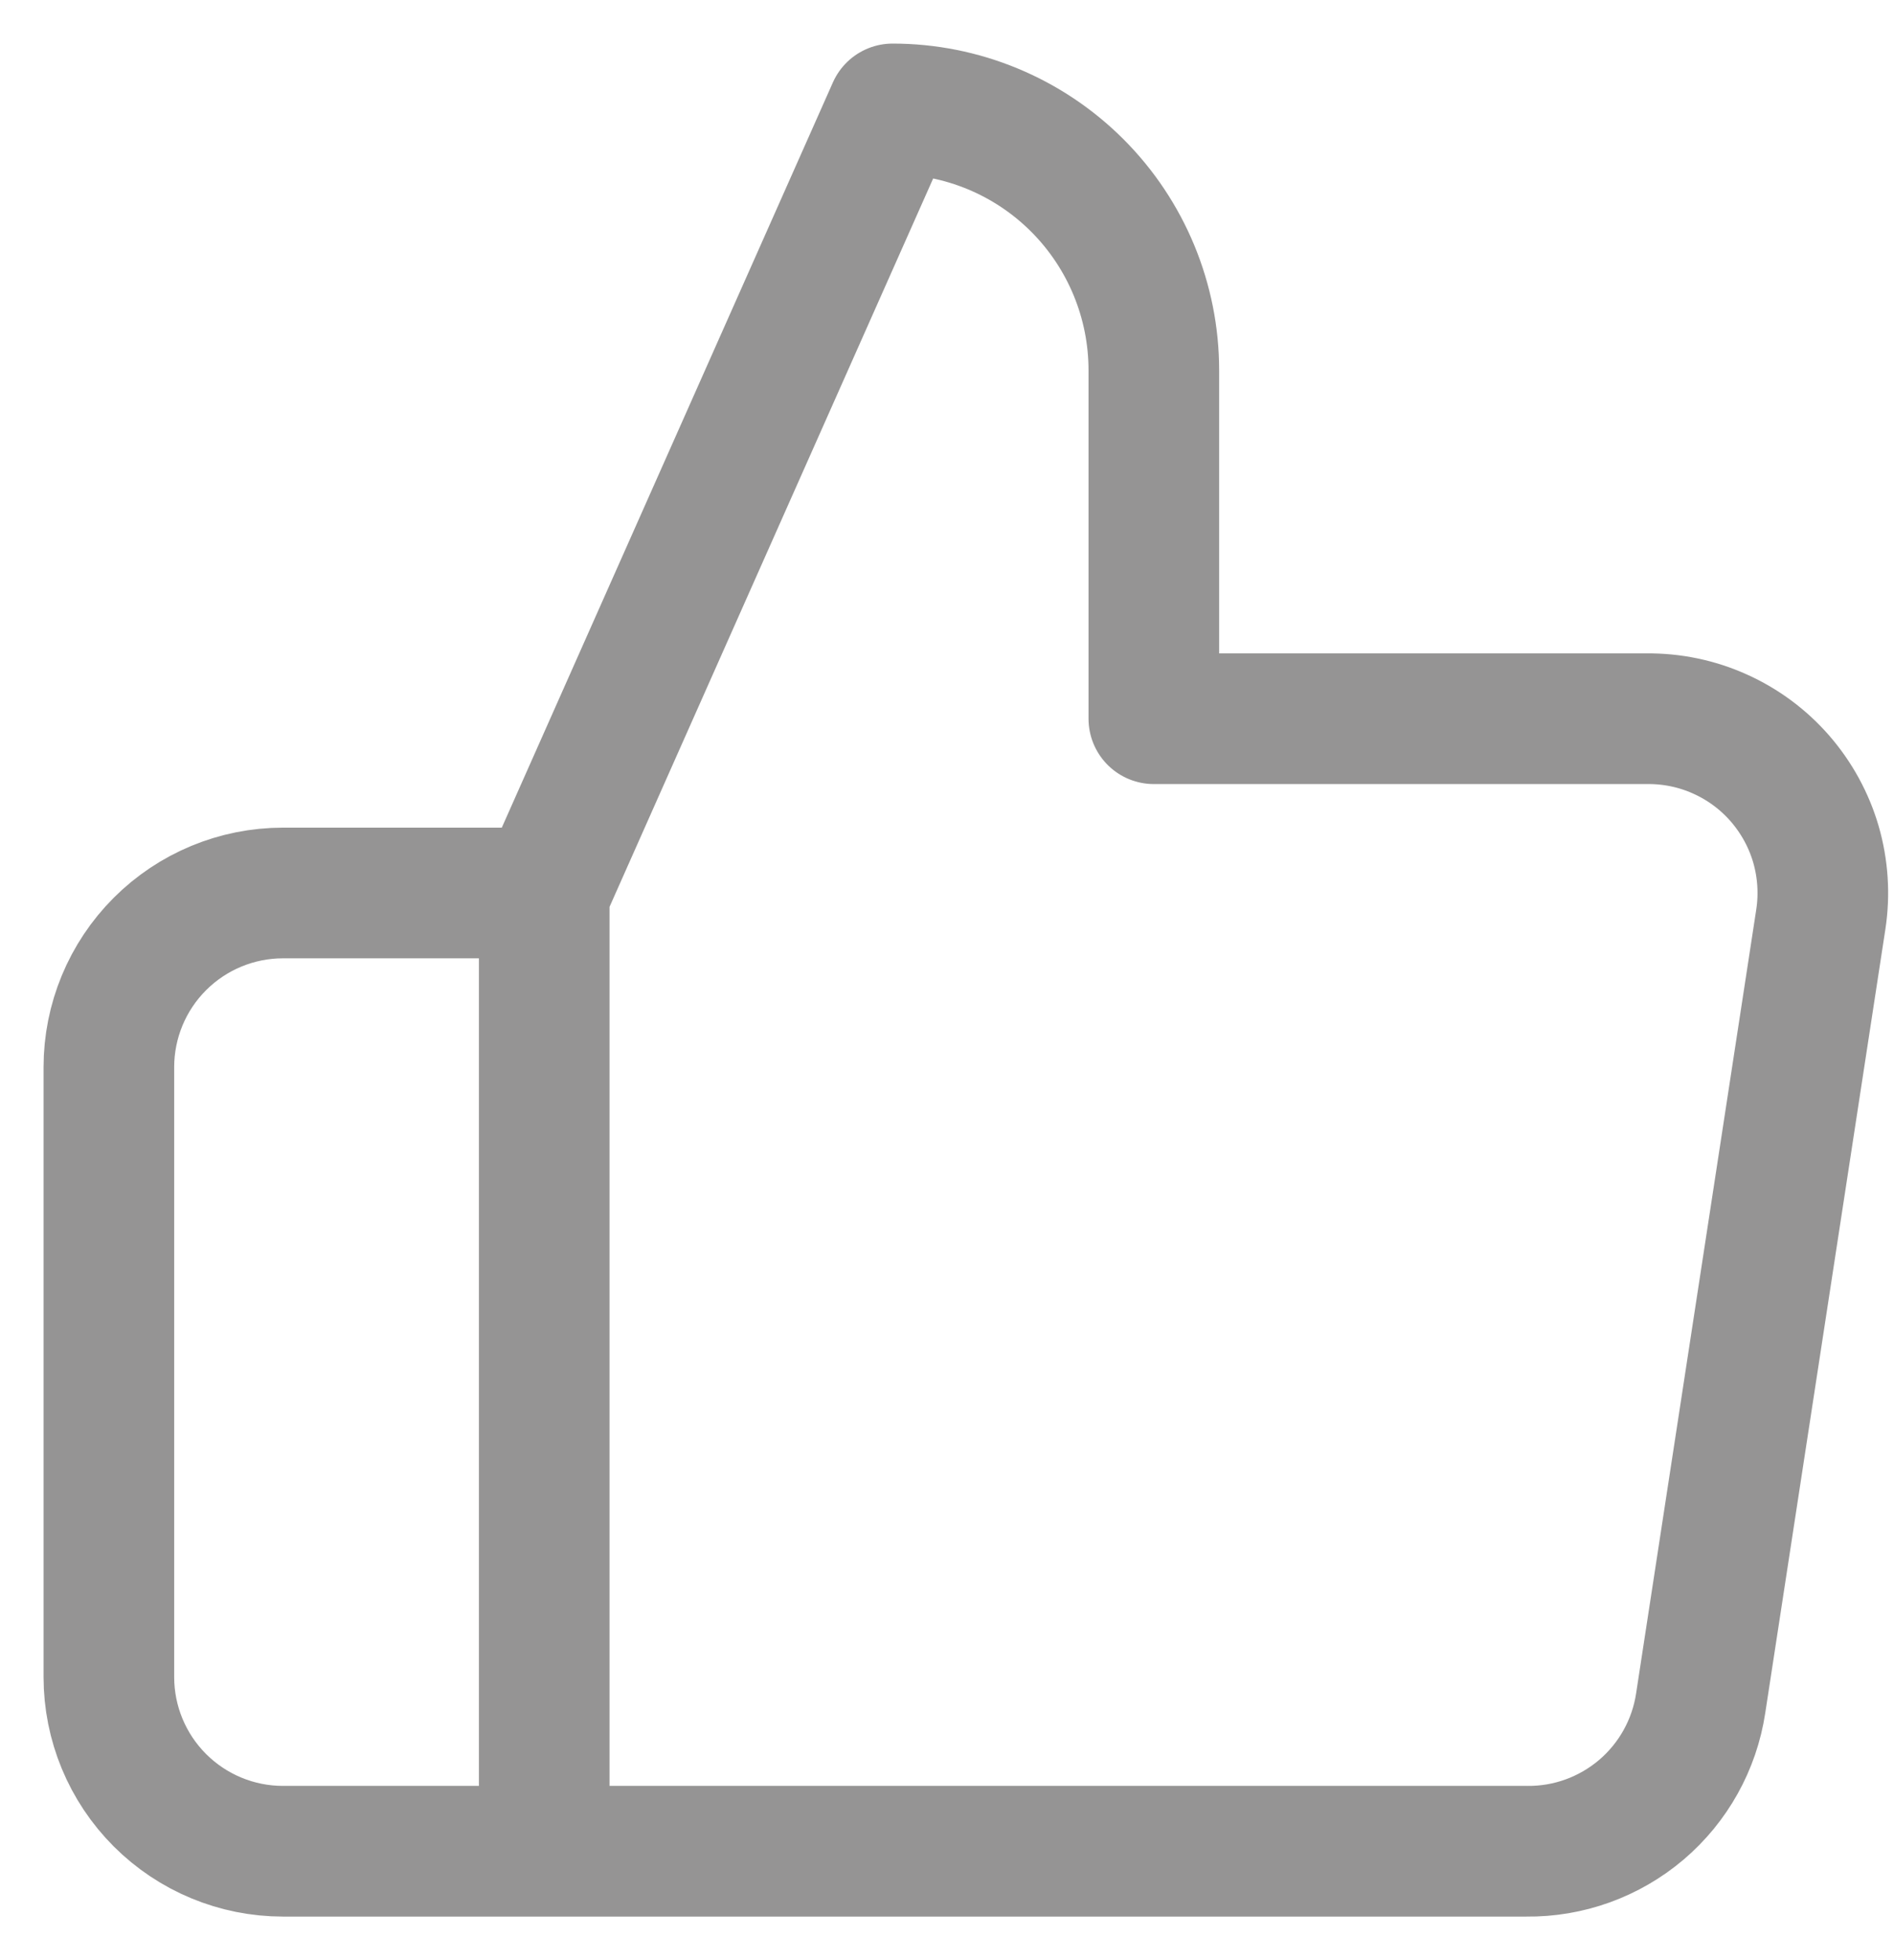 <svg width="29" height="30" viewBox="0 0 29 30" fill="none" xmlns="http://www.w3.org/2000/svg">
<g opacity="0.5">
<path d="M8.333 28.333H4.333C3.626 28.333 2.948 28.052 2.448 27.552C1.948 27.052 1.667 26.374 1.667 25.667V16.333C1.667 15.626 1.948 14.948 2.448 14.448C2.948 13.948 3.626 13.667 4.333 13.667H8.333M17.667 11V5.667C17.667 4.606 17.245 3.588 16.495 2.838C15.745 2.088 14.728 1.667 13.667 1.667L8.333 13.667V28.333H23.373C24.017 28.341 24.64 28.115 25.131 27.699C25.621 27.282 25.944 26.703 26.04 26.067L27.88 14.067C27.938 13.685 27.912 13.294 27.805 12.923C27.697 12.552 27.509 12.209 27.256 11.917C27.002 11.625 26.688 11.392 26.335 11.234C25.983 11.075 25.6 10.996 25.213 11H17.667Z" stroke="#2B2A29" stroke-width="2" stroke-linecap="round" stroke-linejoin="round"/>
</g>
</svg>
